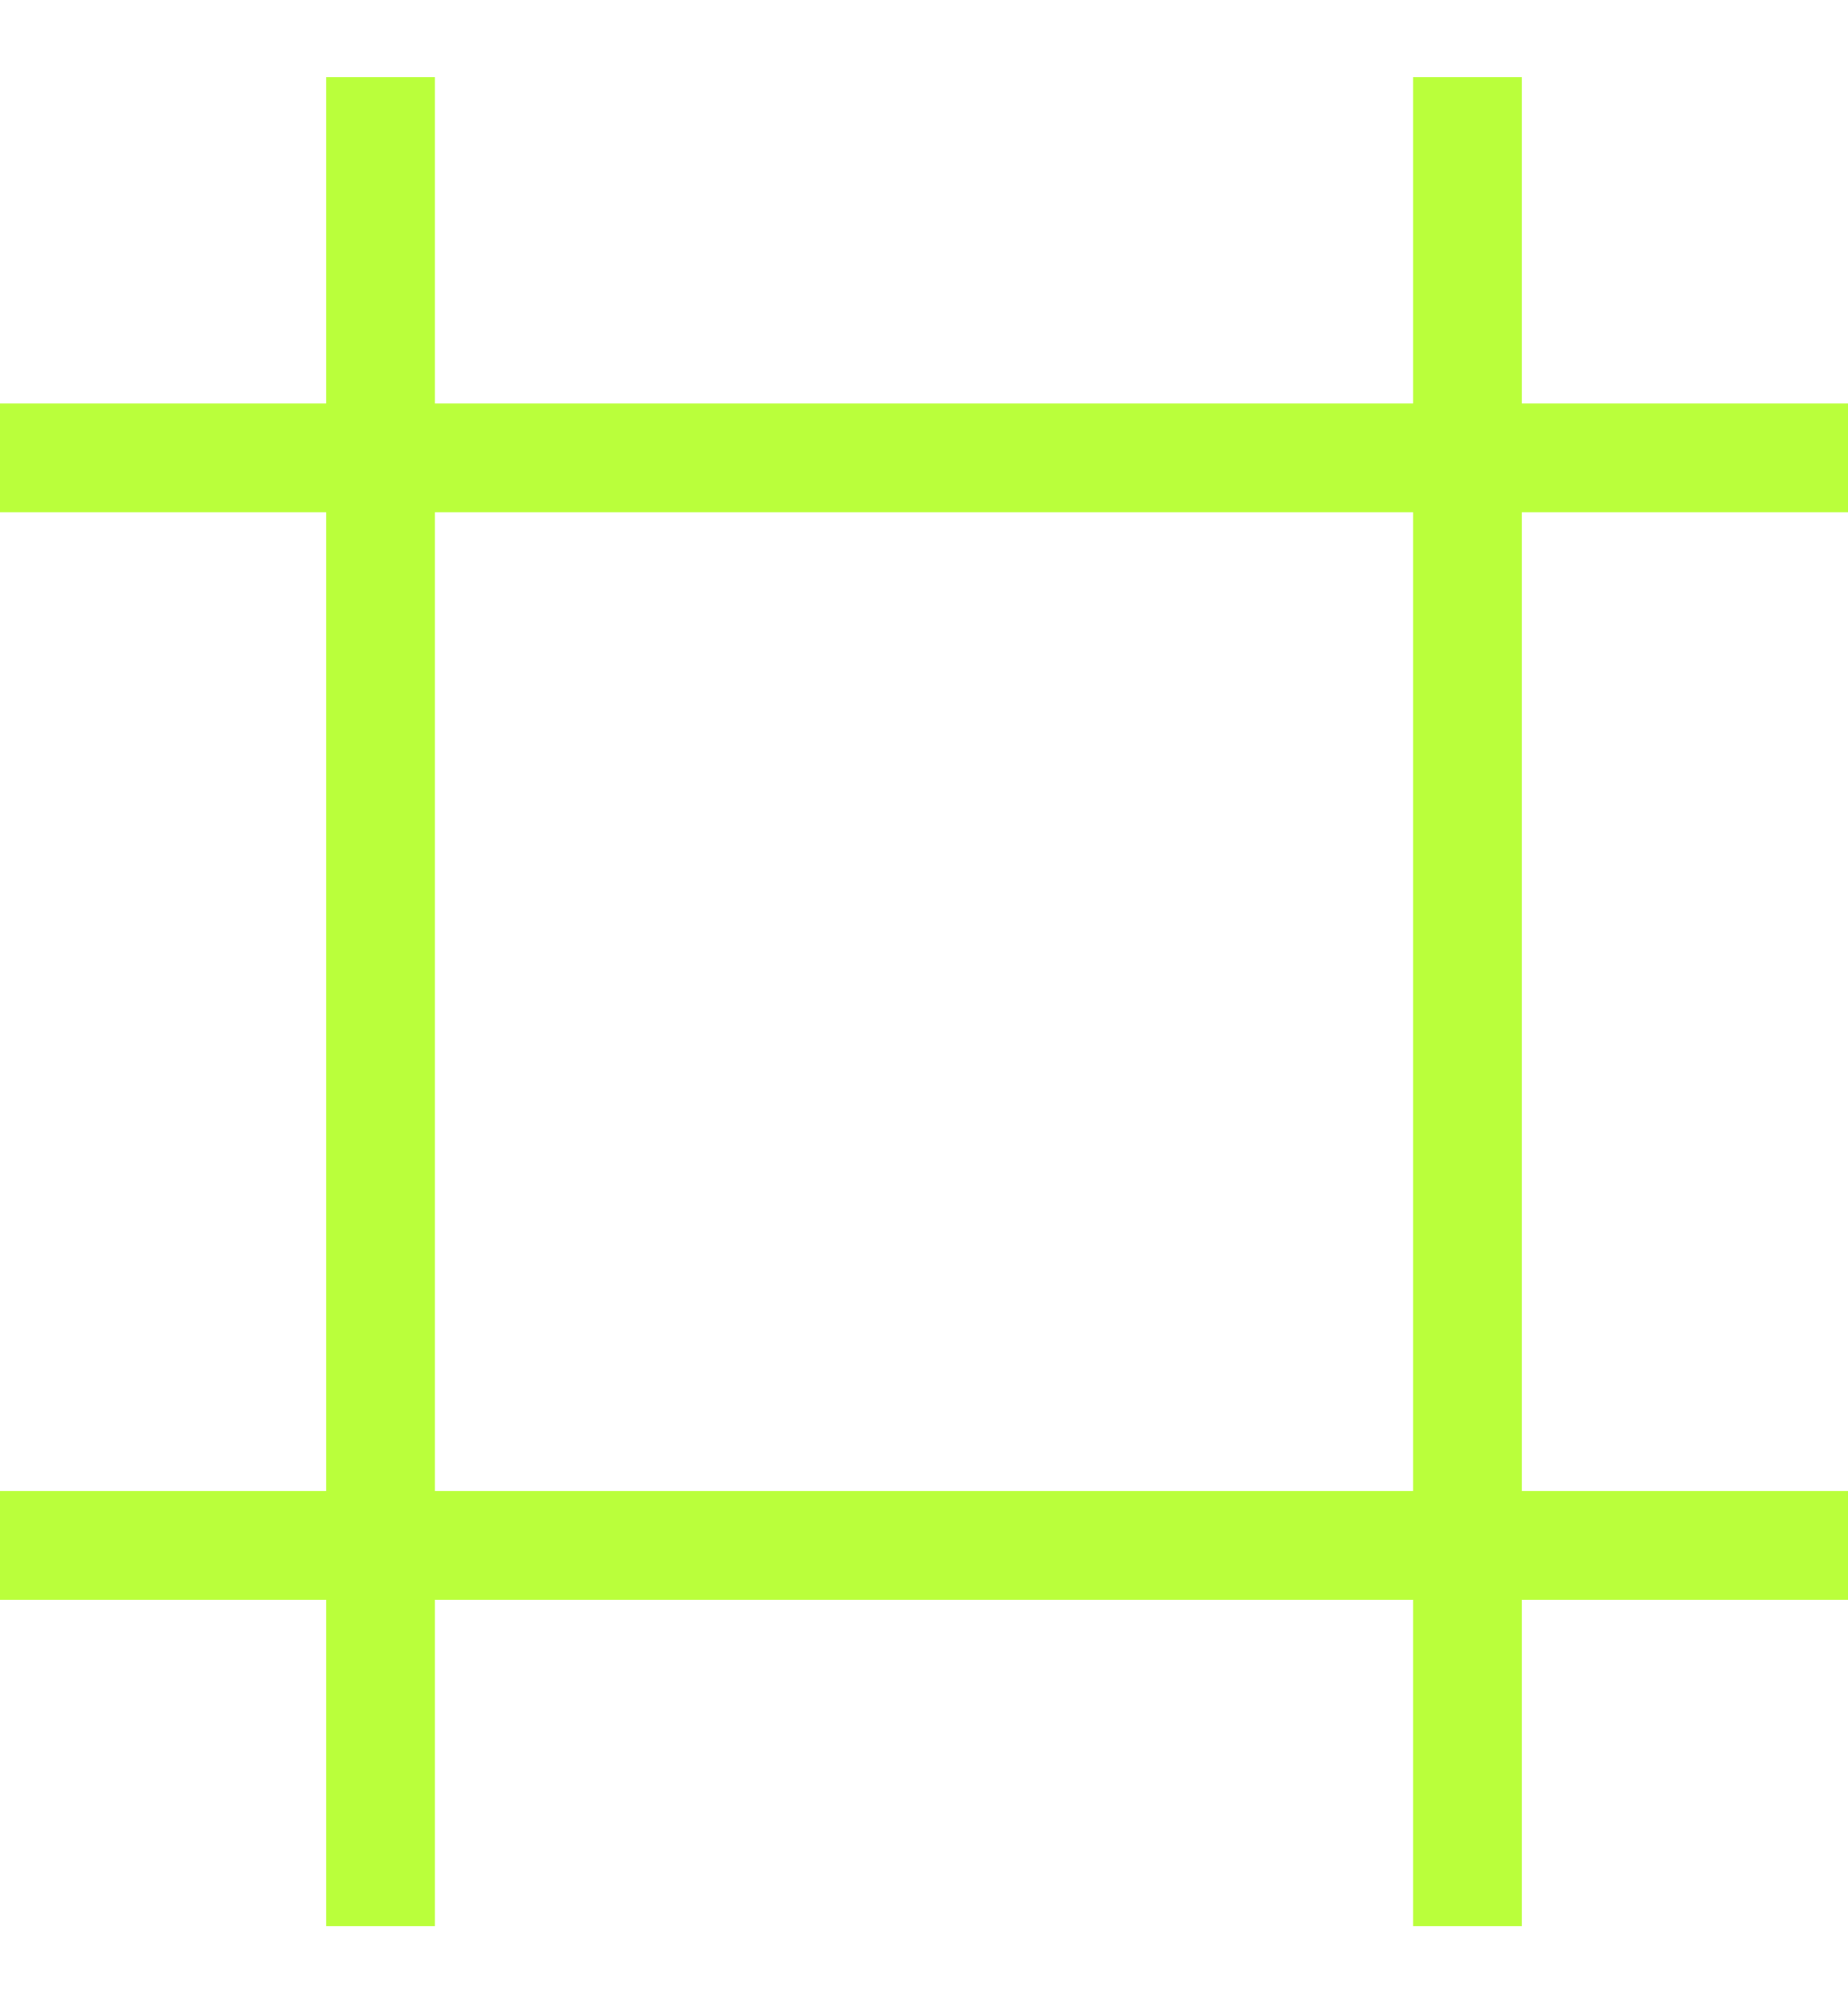 <svg width="12" height="13" viewBox="0 0 12 13" fill="none" xmlns="http://www.w3.org/2000/svg">
    <path fill-rule="evenodd" clip-rule="evenodd"
        d="M2.824 12.5V10.382L9.176 10.382V12.5H9.882V10.382H12V9.676H9.882V3.324L12 3.324V2.618L9.882 2.618V0.5H9.176V2.618L2.824 2.618V0.5H2.118V2.618L0 2.618V3.324L2.118 3.324L2.118 9.676H0V10.382H2.118L2.118 12.5H2.824ZM2.824 3.324L2.824 9.676L9.176 9.676L9.176 3.324L2.824 3.324Z"
        fill="#BAFF3B" />
</svg>